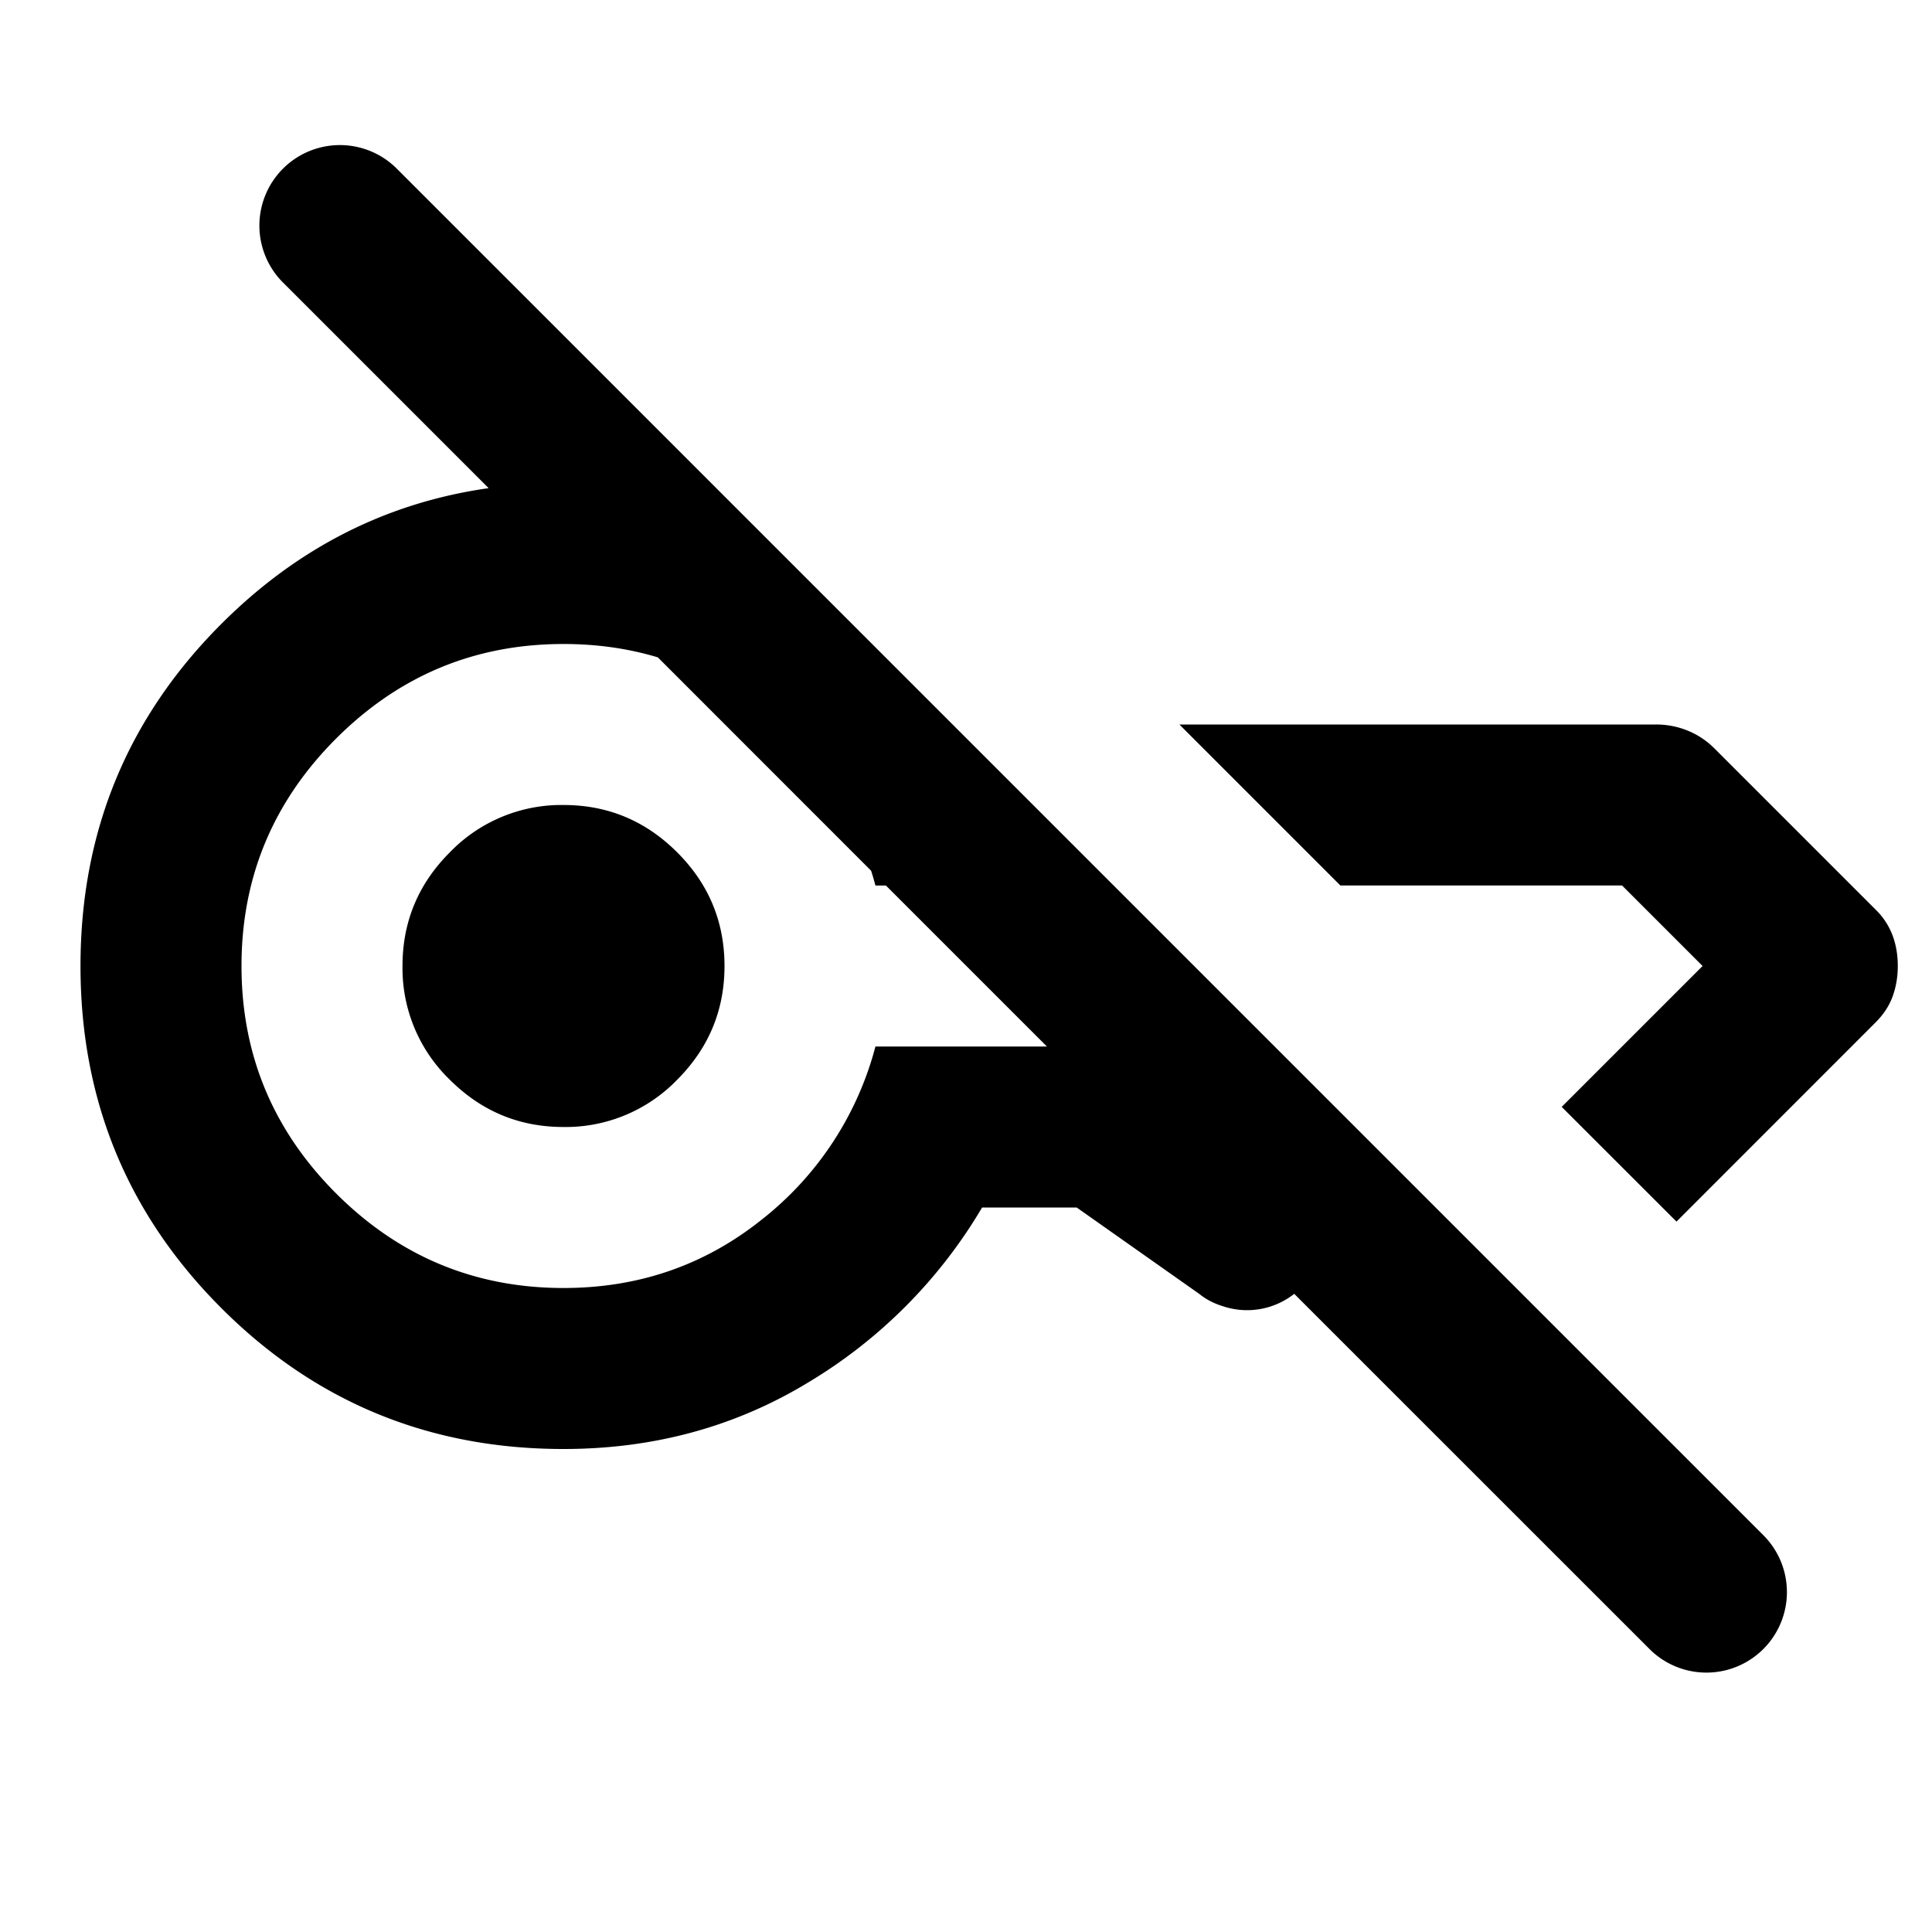 <svg xmlns="http://www.w3.org/2000/svg" width="24" height="24" fill="currentColor" viewBox="0 0 24 24">
  <path d="M7 14c-.55 0-1.02-.196-1.412-.587A1.926 1.926 0 0 1 5 12c0-.55.196-1.02.588-1.412A1.926 1.926 0 0 1 7 10c.55 0 1.02.196 1.412.588.392.391.588.862.588 1.412 0 .55-.196 1.02-.588 1.413A1.926 1.926 0 0 1 7 14Z"/>
  <path d="M4.917 2.083a1 1 0 0 0-1.414 1.414L6.07 6.064c-1.27.18-2.377.743-3.32 1.686C1.583 8.917 1 10.333 1 12c0 1.667.583 3.083 1.75 4.25C3.917 17.417 5.333 18 7 18c1.117 0 2.13-.275 3.037-.825A6.212 6.212 0 0 0 12.2 15h1.175l1.525 1.075c.083.067.18.117.287.15a.945.945 0 0 0 .887-.15l.004-.002 4.425 4.424a1 1 0 0 0 1.414-1.414l-17-17ZM13.006 13h-2.131a4.033 4.033 0 0 1-1.412 2.15c-.709.567-1.53.85-2.463.85-1.1 0-2.042-.392-2.825-1.175C3.392 14.042 3 13.1 3 12s.392-2.042 1.175-2.825C4.958 8.392 5.9 8 7 8c.413 0 .803.055 1.172.166l2.649 2.65c.02.06.037.122.054.184h.13l2 2Zm8.144-1-1.75 1.75 1.426 1.425L23.3 12.7c.1-.1.17-.208.212-.325.042-.117.063-.242.063-.375s-.02-.258-.063-.375a.877.877 0 0 0-.212-.325l-2-2a.999.999 0 0 0-.338-.225A1.034 1.034 0 0 0 20.575 9h-5.924l2 2h3.499l1 1Z"/>
</svg>
